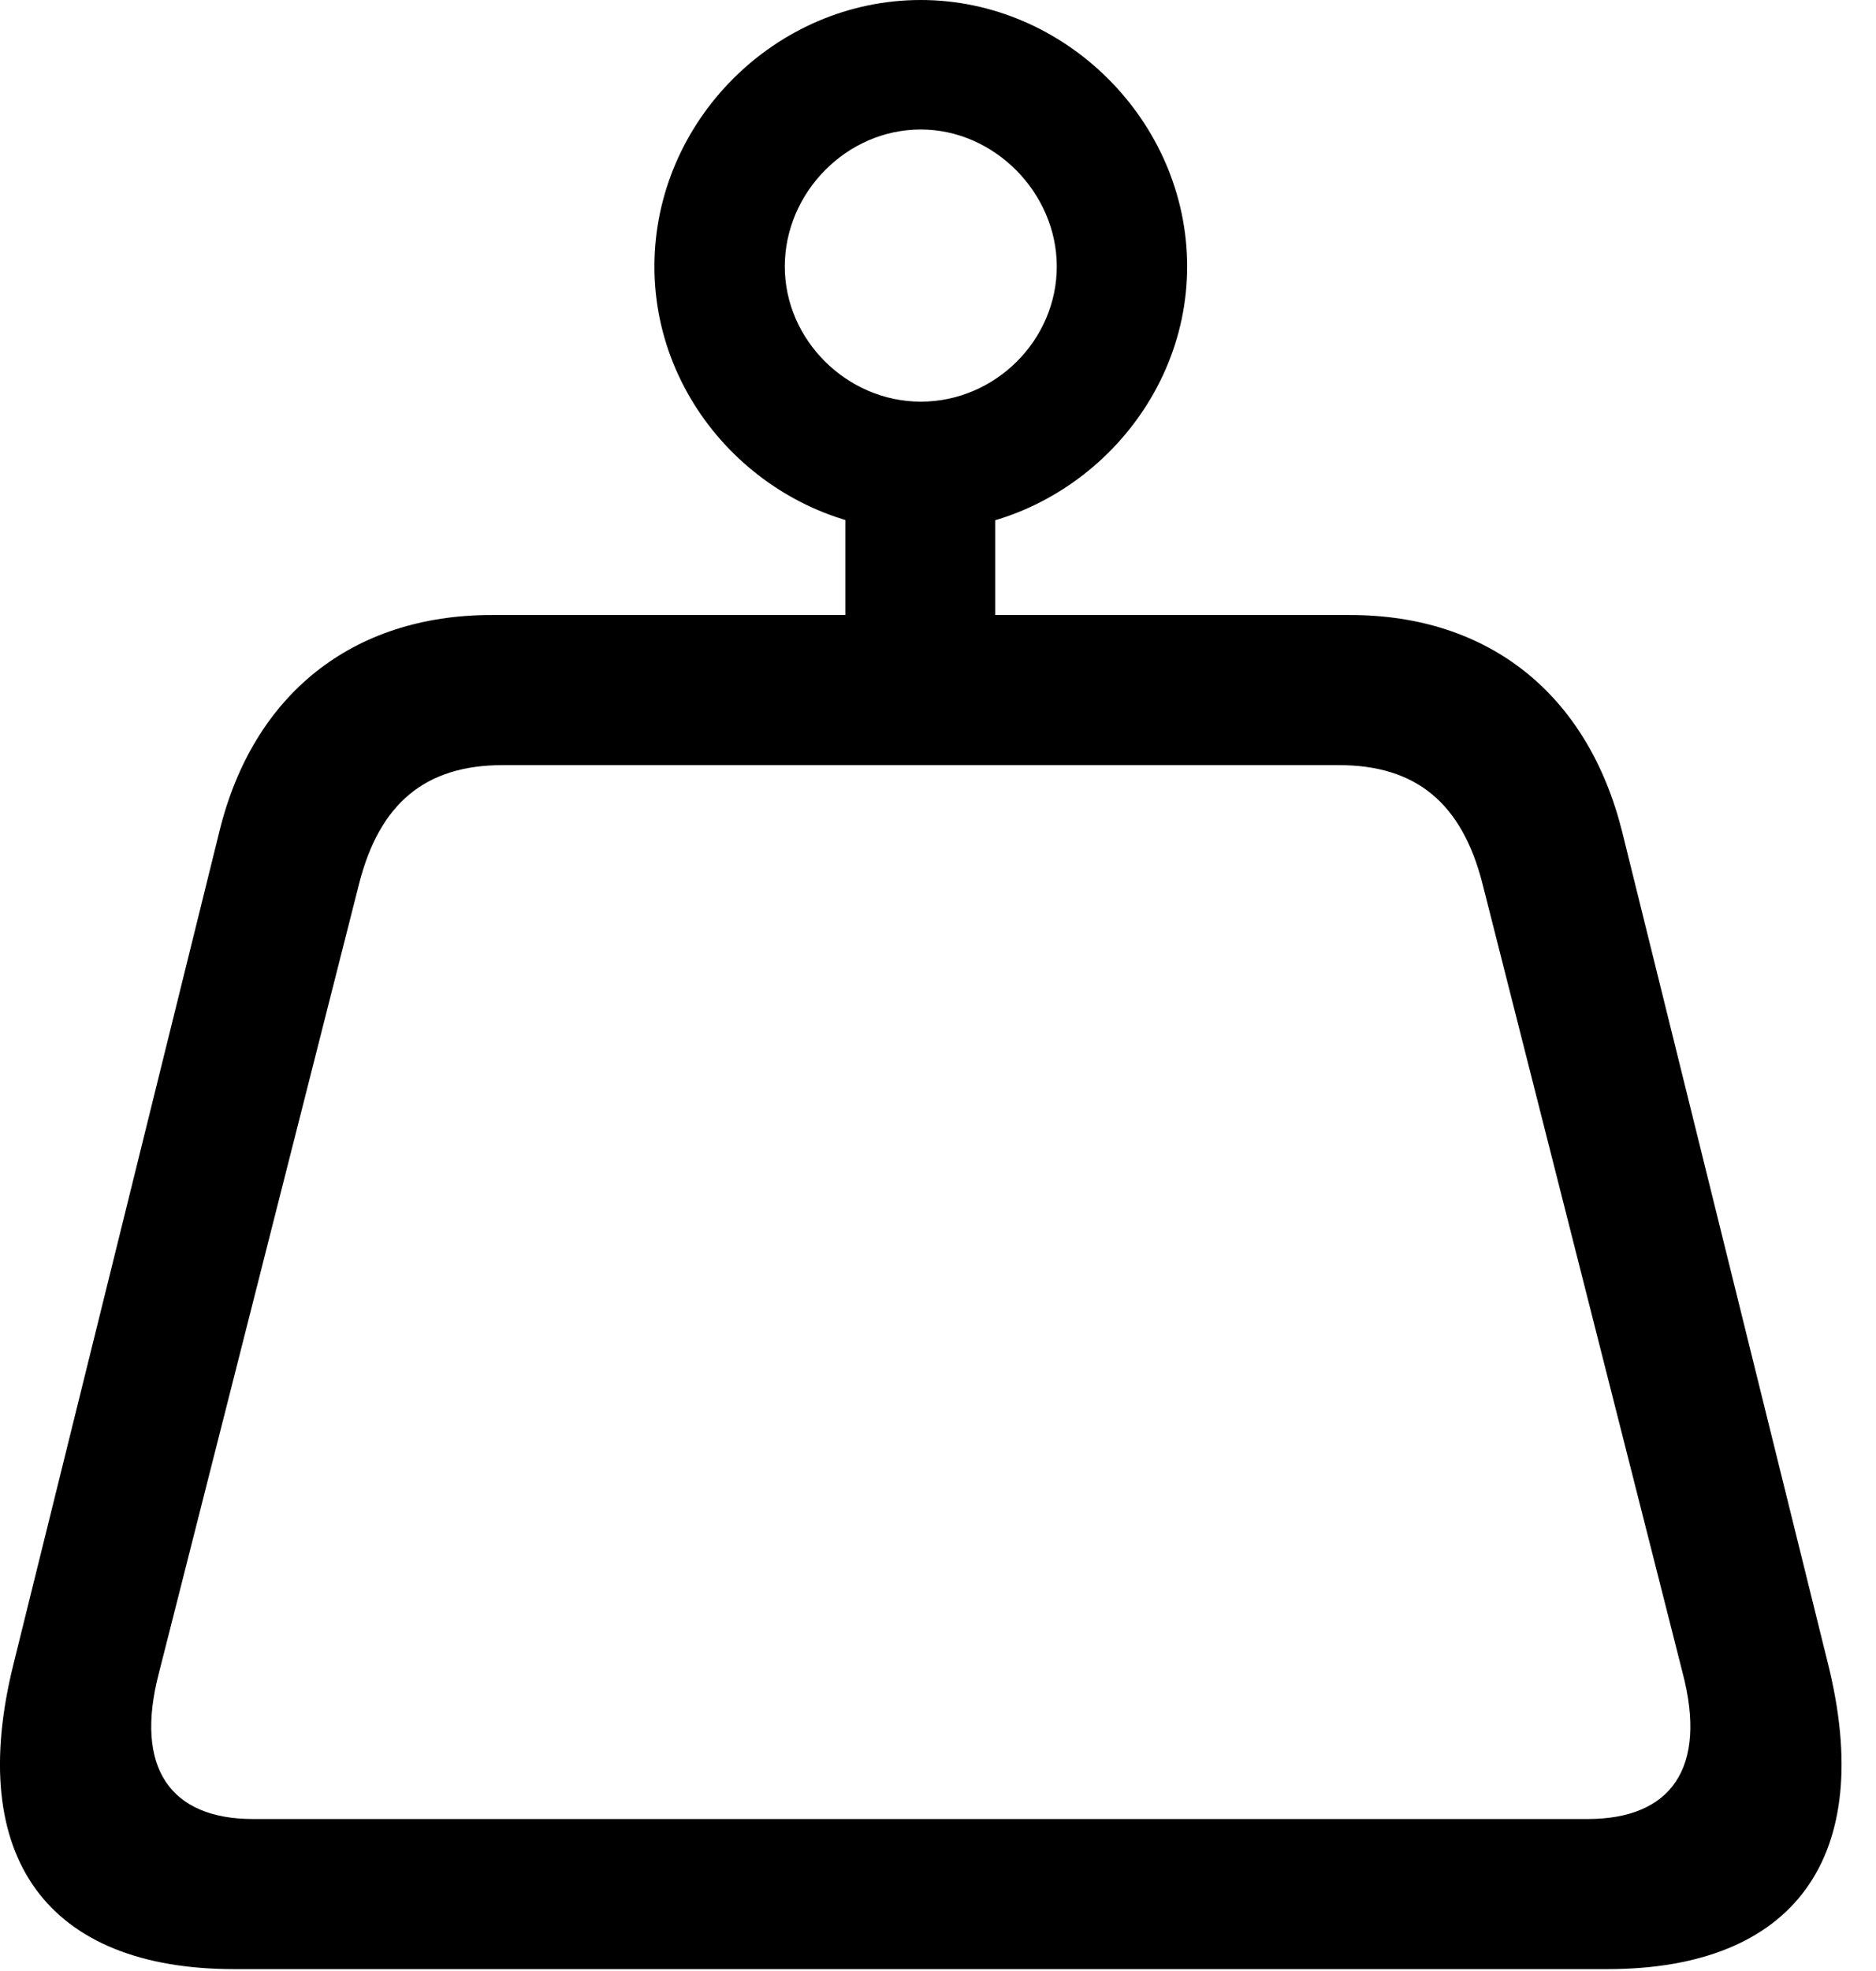 <svg version="1.1" xmlns="http://www.w3.org/2000/svg" xmlns:xlink="http://www.w3.org/1999/xlink" width="19.671" height="20.654" viewBox="0 0 19.671 20.654">
 <g>
  <rect height="20.654" opacity="0" width="19.671" x="0" y="0"/>
  <path d="M0.143 17.432C-0.365 19.463 0.495 20.635 2.458 20.635L16.852 20.635C18.815 20.635 19.674 19.463 19.167 17.432L17.008 8.711C16.647 7.275 15.612 6.445 14.157 6.445L5.153 6.445C3.698 6.445 2.653 7.275 2.301 8.711ZM1.667 17.529L3.766 9.258C3.981 8.418 4.46 8.018 5.27 8.018L14.04 8.018C14.85 8.018 15.329 8.418 15.544 9.258L17.643 17.529C17.907 18.535 17.516 19.062 16.647 19.062L2.653 19.062C1.794 19.062 1.403 18.535 1.667 17.529ZM8.864 7.588L10.436 7.588L10.436 4.805L8.864 4.805ZM9.655 5.566C11.169 5.566 12.448 4.307 12.448 2.793C12.448 1.27 11.169 0 9.655 0C8.131 0 6.862 1.27 6.862 2.793C6.862 4.316 8.141 5.566 9.655 5.566ZM9.655 4.209C8.883 4.209 8.229 3.564 8.229 2.793C8.229 2.021 8.874 1.357 9.655 1.357C10.426 1.357 11.081 2.021 11.081 2.793C11.081 3.564 10.436 4.209 9.655 4.209Z" fill="currentColor"/>
 </g>
</svg>
